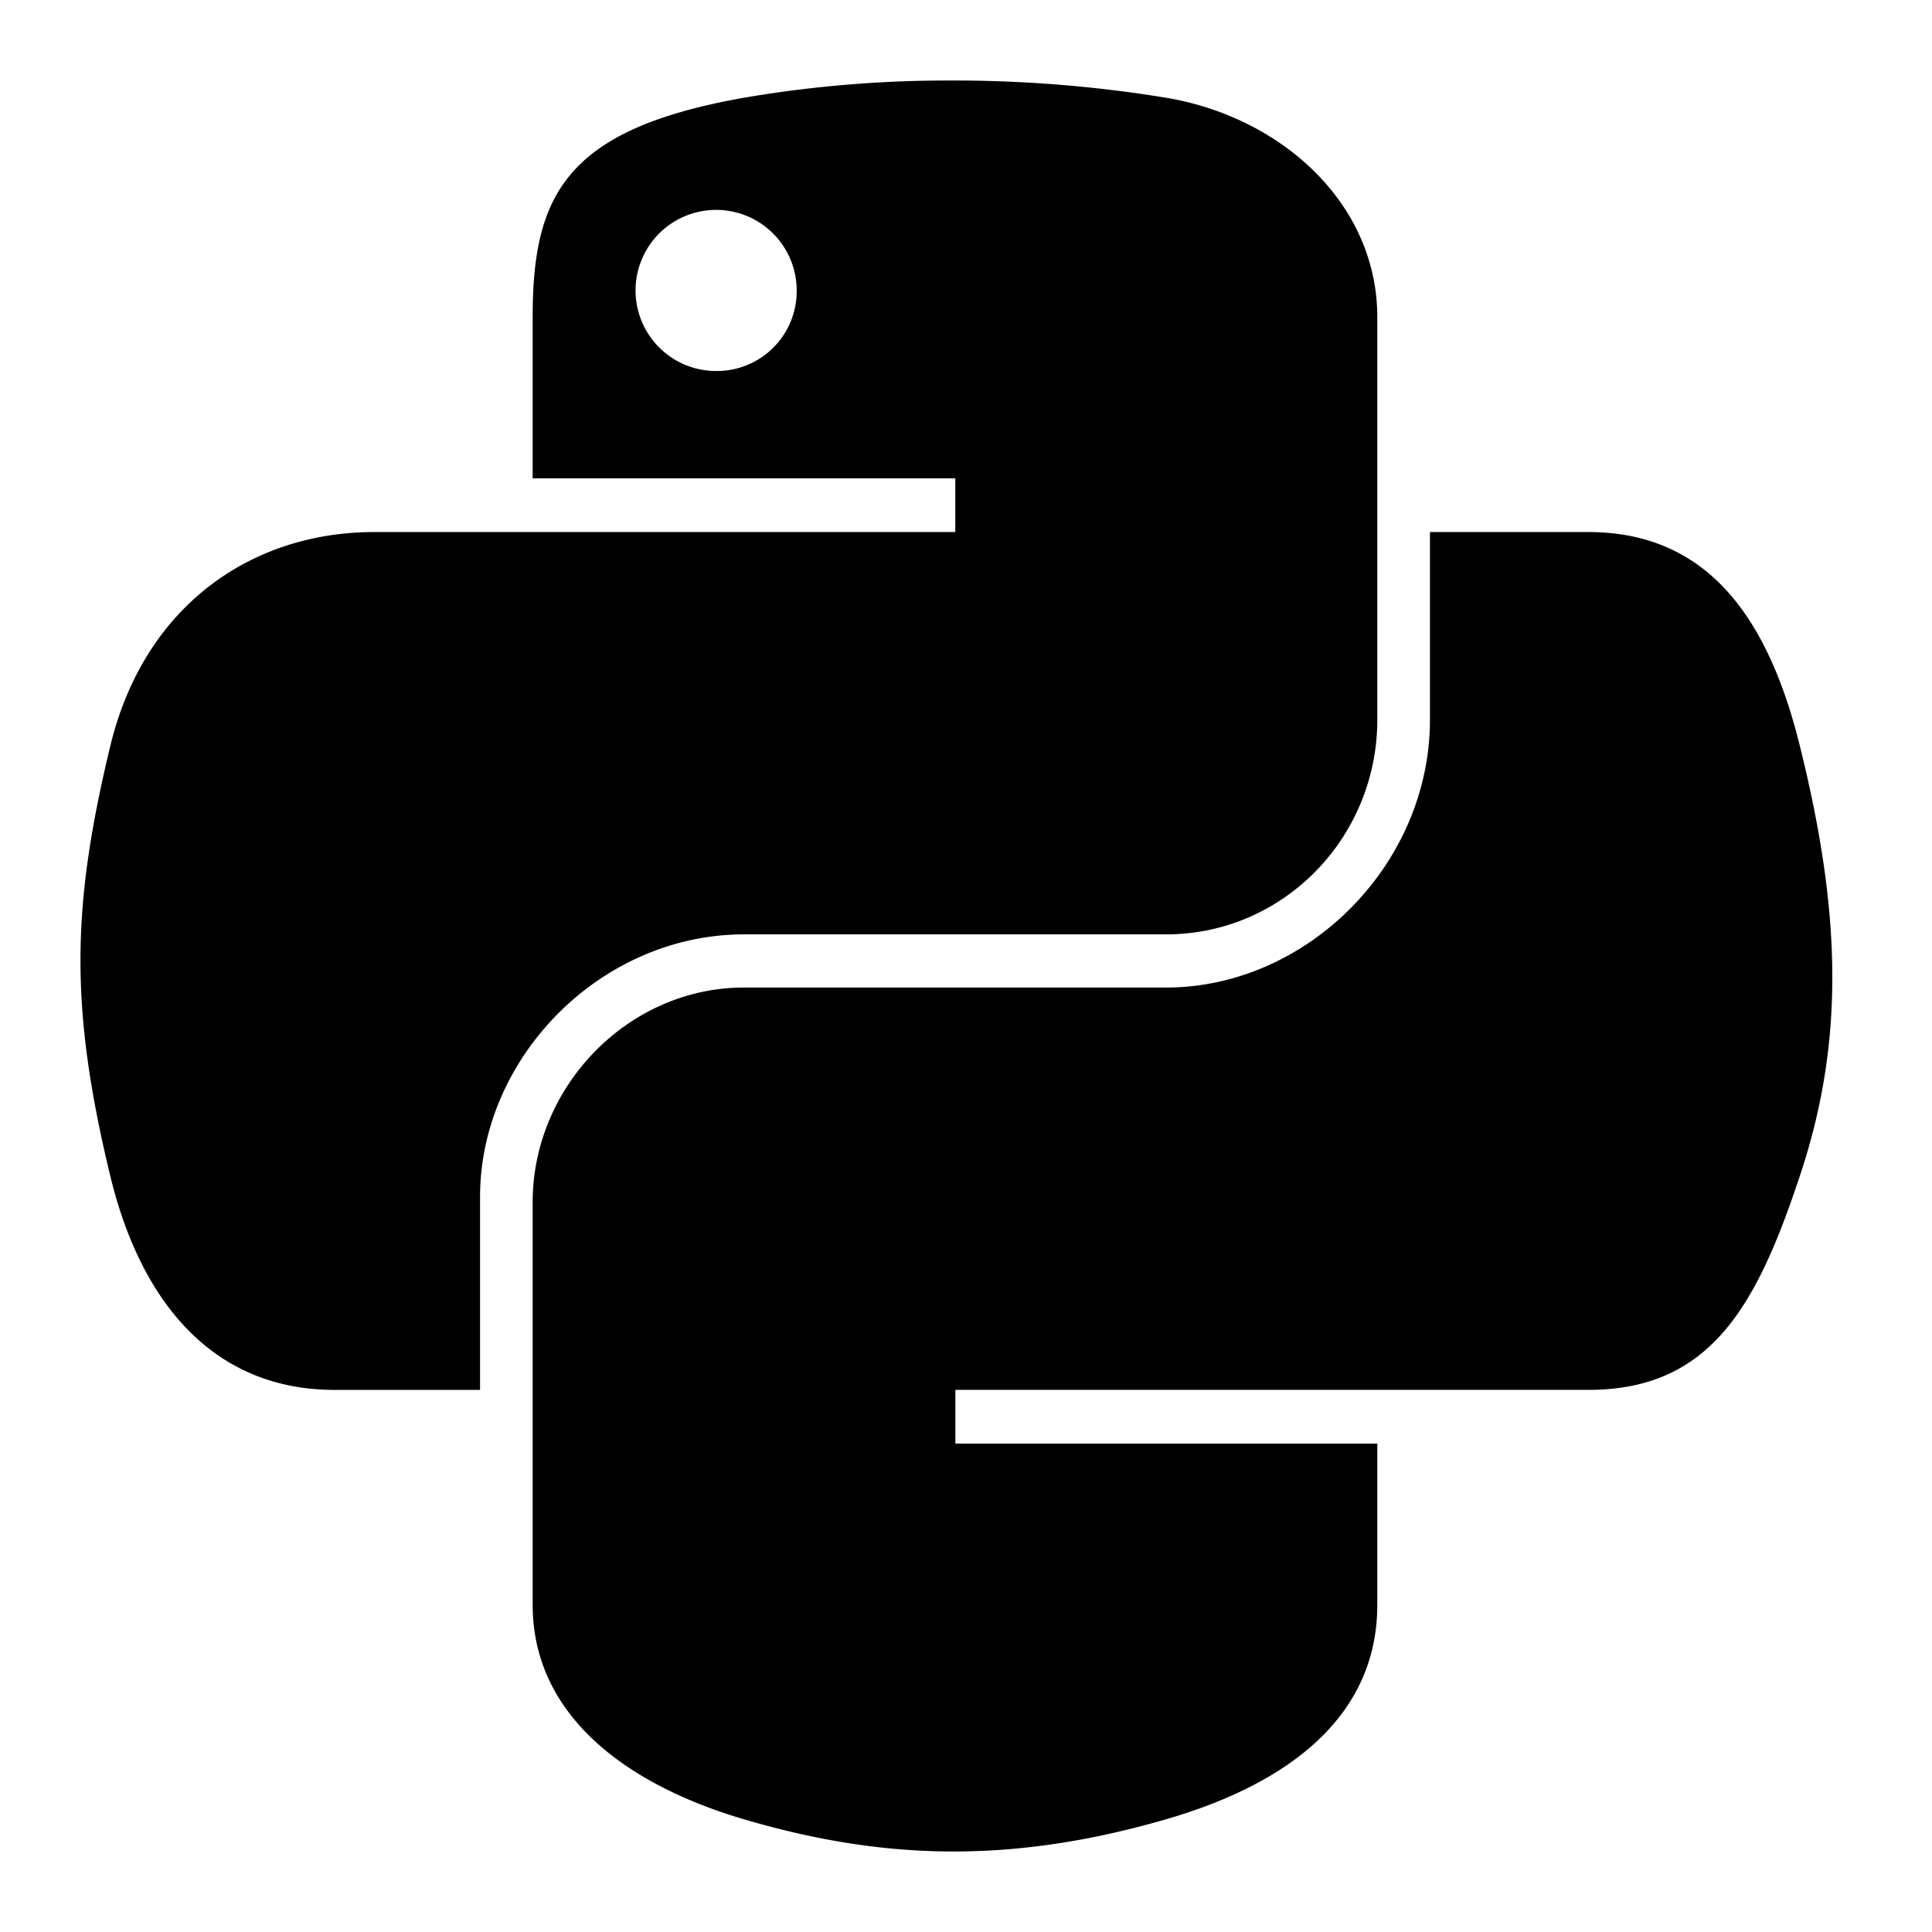 <svg xmlns="http://www.w3.org/2000/svg" width="512" height="512" viewBox="0 0 512 512">
  <title>python</title>
  <path d="M477,197.76h0c11.19,45,11.69,78.73,0,113.81-11.32,34.07-23.44,56.76-56,56.76H253.19v14.23H365v42.67c0,32.3-27.79,48.74-56,56.9-42.39,12.3-76.39,10.42-111.84,0-29.6-8.7-56-26.55-56-56.9V318.61c0-30.69,25.34-56.9,56-56.9H309c37.25,0,69.95-32.43,69.95-71V141h42C453.59,141,469,165.36,477,197.76ZM190.13,98.32a21.35,21.35,0,1,1,21-21.28A21.15,21.15,0,0,1,190.13,98.32Zm7.05,149.3H309c31.13,0,56-25.64,56-56.9V84.1c0-30.35-25.6-53.14-56-58.2a348.18,348.18,0,0,0-58.33-4.56,319.57,319.57,0,0,0-53.51,4.56c-47.38,8.38-56,25.89-56,58.2v42.67h112V141h-154c-32.54,0-61,19.57-69.95,56.77-10.27,42.65-10.74,69.28,0,113.81,8,33.16,27,56.76,59.51,56.76h38.5V317.17c0-36.95,32-69.55,69.95-69.55Z"/>
</svg>
